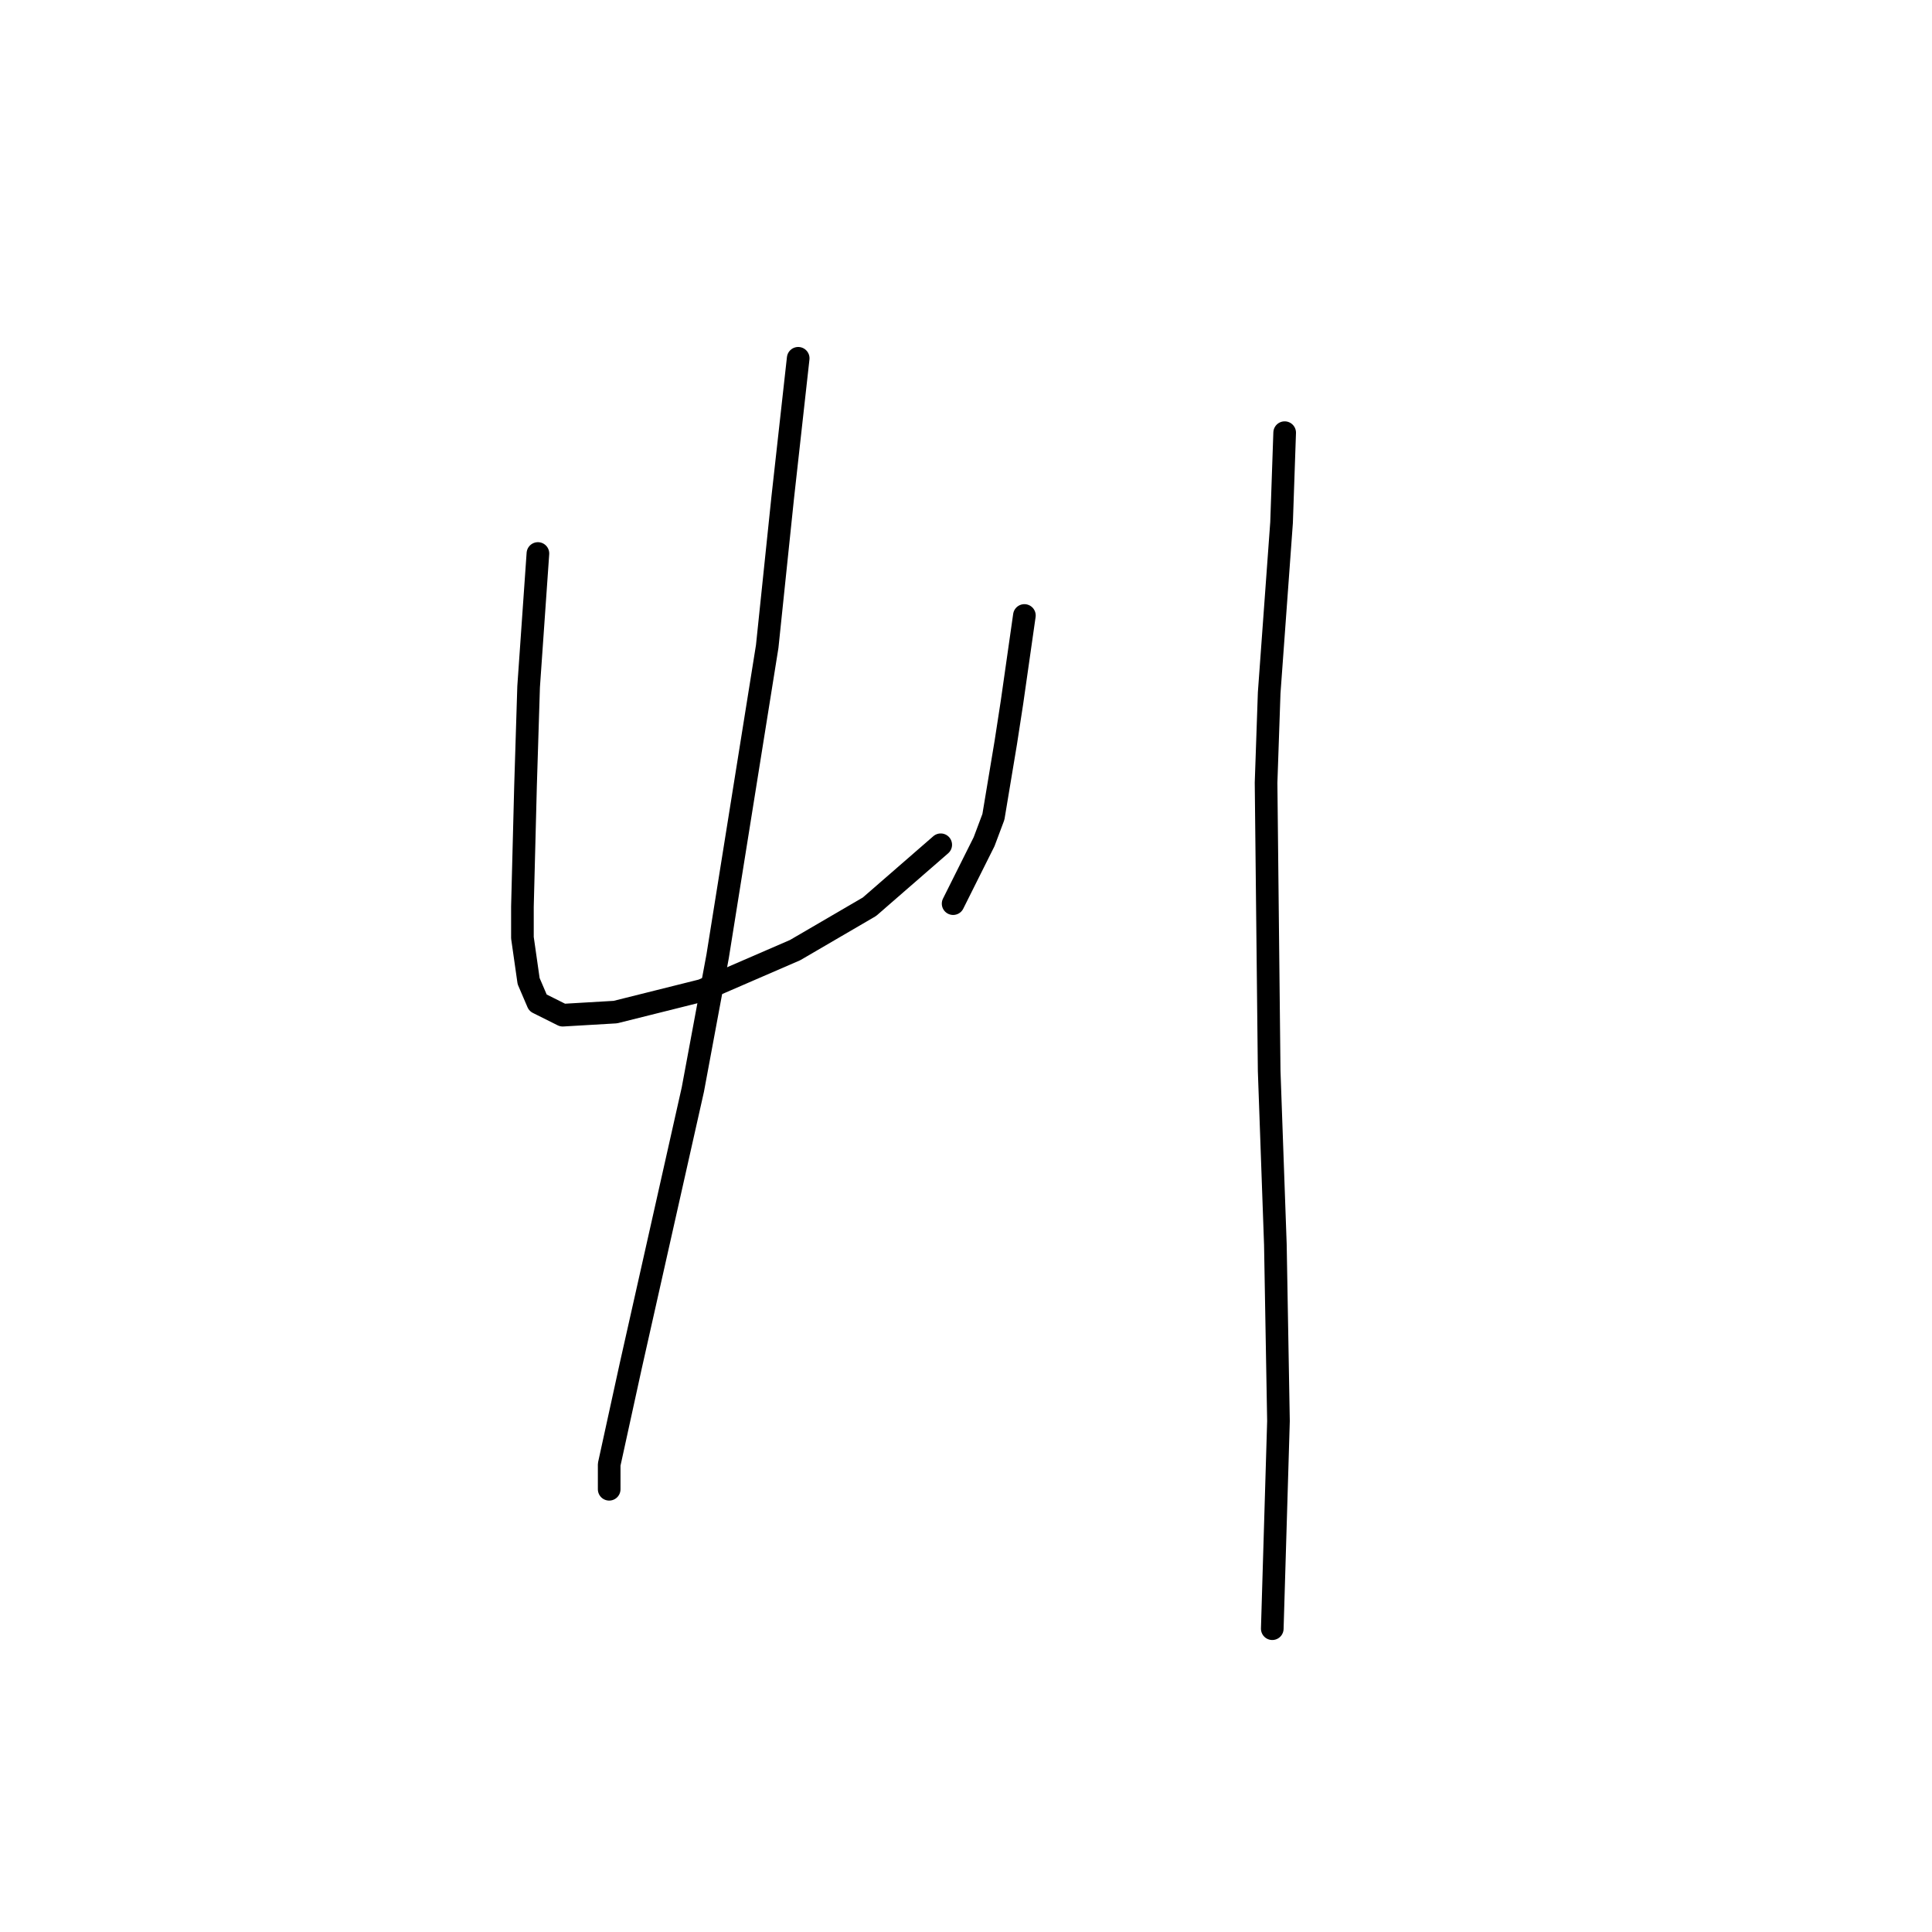<?xml version="1.0" standalone="no"?>
    <svg width="256" height="256" xmlns="http://www.w3.org/2000/svg" version="1.1">
    <polyline stroke="black" stroke-width="3" stroke-linecap="round" fill="transparent" stroke-linejoin="round" points="71.277 73.342 70.045 90.997 69.635 104.135 69.224 120.147 69.224 124.253 70.045 130.001 71.277 132.875 74.562 134.517 81.541 134.107 93.037 131.233 105.355 125.895 115.208 120.147 124.651 111.936 124.651 111.936 " />
        <polyline stroke="black" stroke-width="3" stroke-linecap="round" fill="transparent" stroke-linejoin="round" points="135.737 81.554 134.095 93.05 133.273 98.387 131.631 108.241 130.399 111.525 126.294 119.737 126.294 119.737 " />
        <polyline stroke="black" stroke-width="3" stroke-linecap="round" fill="transparent" stroke-linejoin="round" points="105.765 47.476 103.712 65.952 101.659 85.659 95.09 126.716 91.806 144.371 83.594 180.912 80.72 194.05 80.72 197.335 80.72 197.335 " />
        <polyline stroke="black" stroke-width="3" stroke-linecap="round" fill="transparent" stroke-linejoin="round" points="170.225 57.33 169.814 69.236 168.172 91.818 167.761 103.724 168.172 141.907 168.993 164.899 169.404 188.302 168.583 215.81 168.583 215.81 " />
        </svg>
